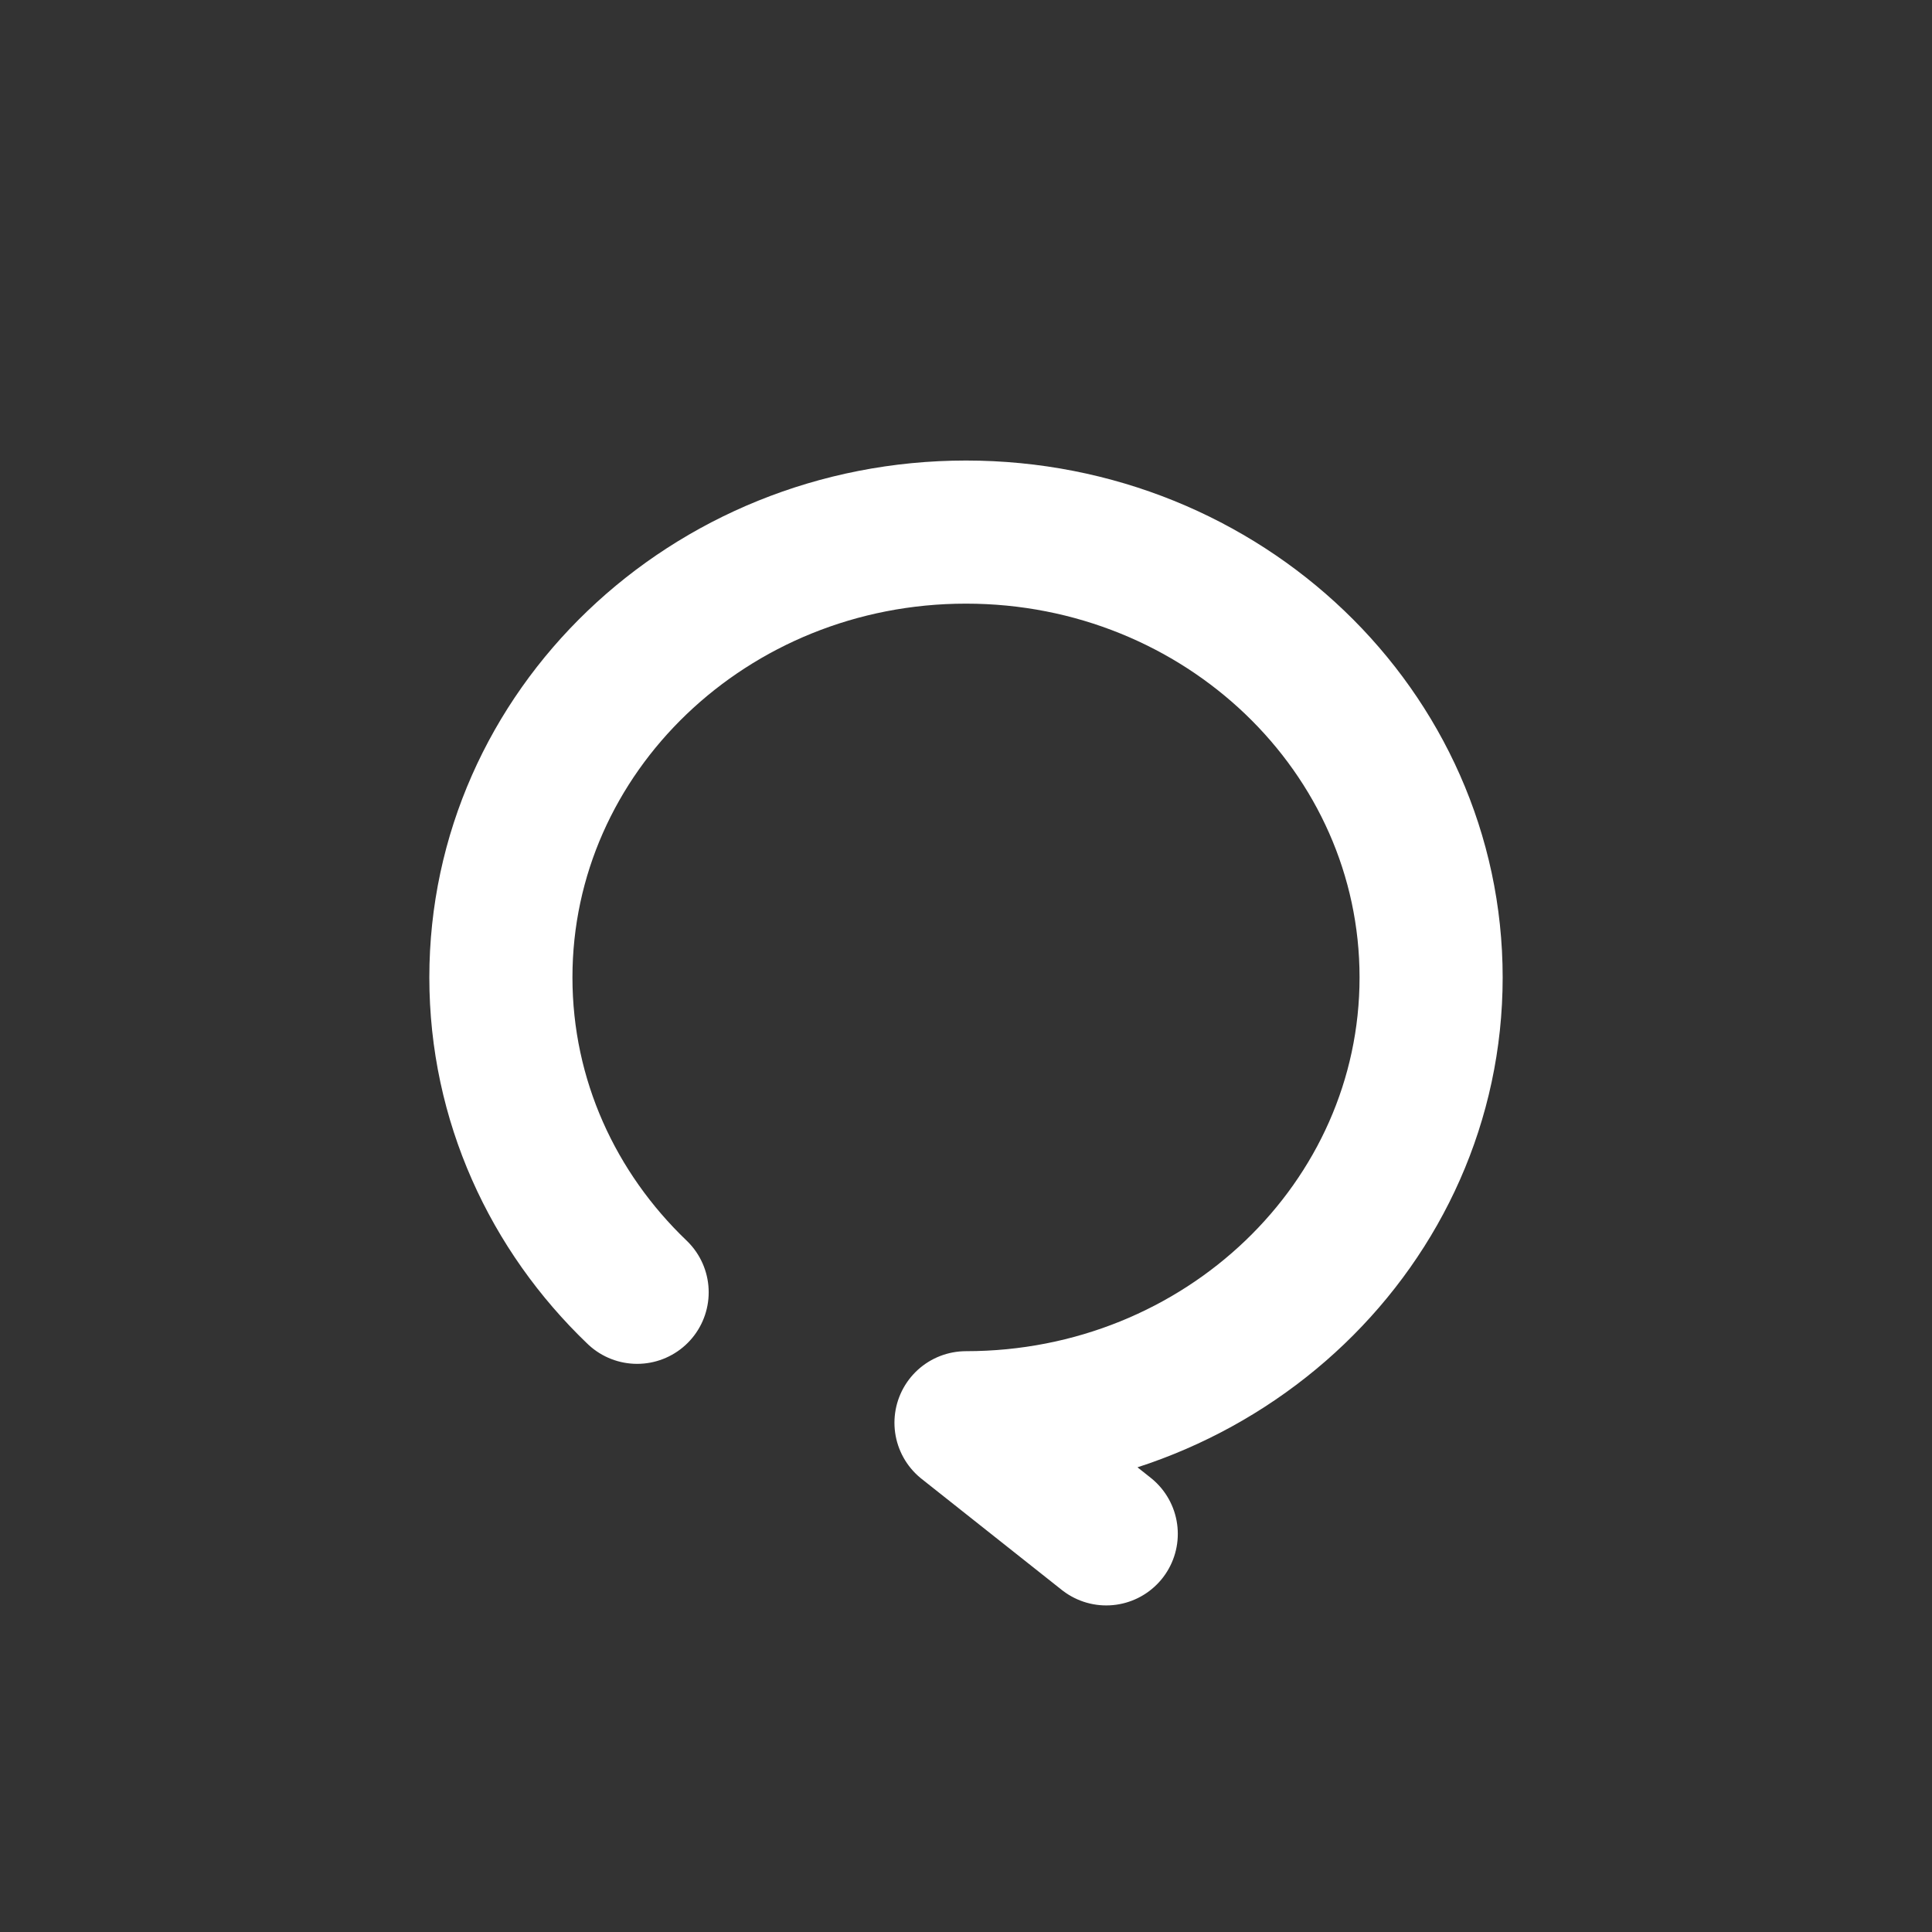 <svg width="27" height="27" viewBox="0 0 27 27" xmlns="http://www.w3.org/2000/svg"><rect x="0" y="0" width="27" height="27" fill="#333333" stroke="none"/><g fill="none" fill-rule="evenodd"><path d="M13.5 27C6.044 27 0 20.956 0 13.5S6.044 0 13.5 0 27 6.044 27 13.5 20.956 27 13.5 27z" fill="none"/><path d="M15.46 21.436l-1.96-1.553c1.795 0 3.42-.697 4.596-1.823C19.272 16.934 20 15.378 20 13.66c0-3.438-2.91-6.224-6.5-6.224S7 10.222 7 13.66c0 1.719.728 3.275 1.904 4.4" stroke="#FFF" stroke-width="2" stroke-linecap="round" stroke-linejoin="round"/></g></svg>